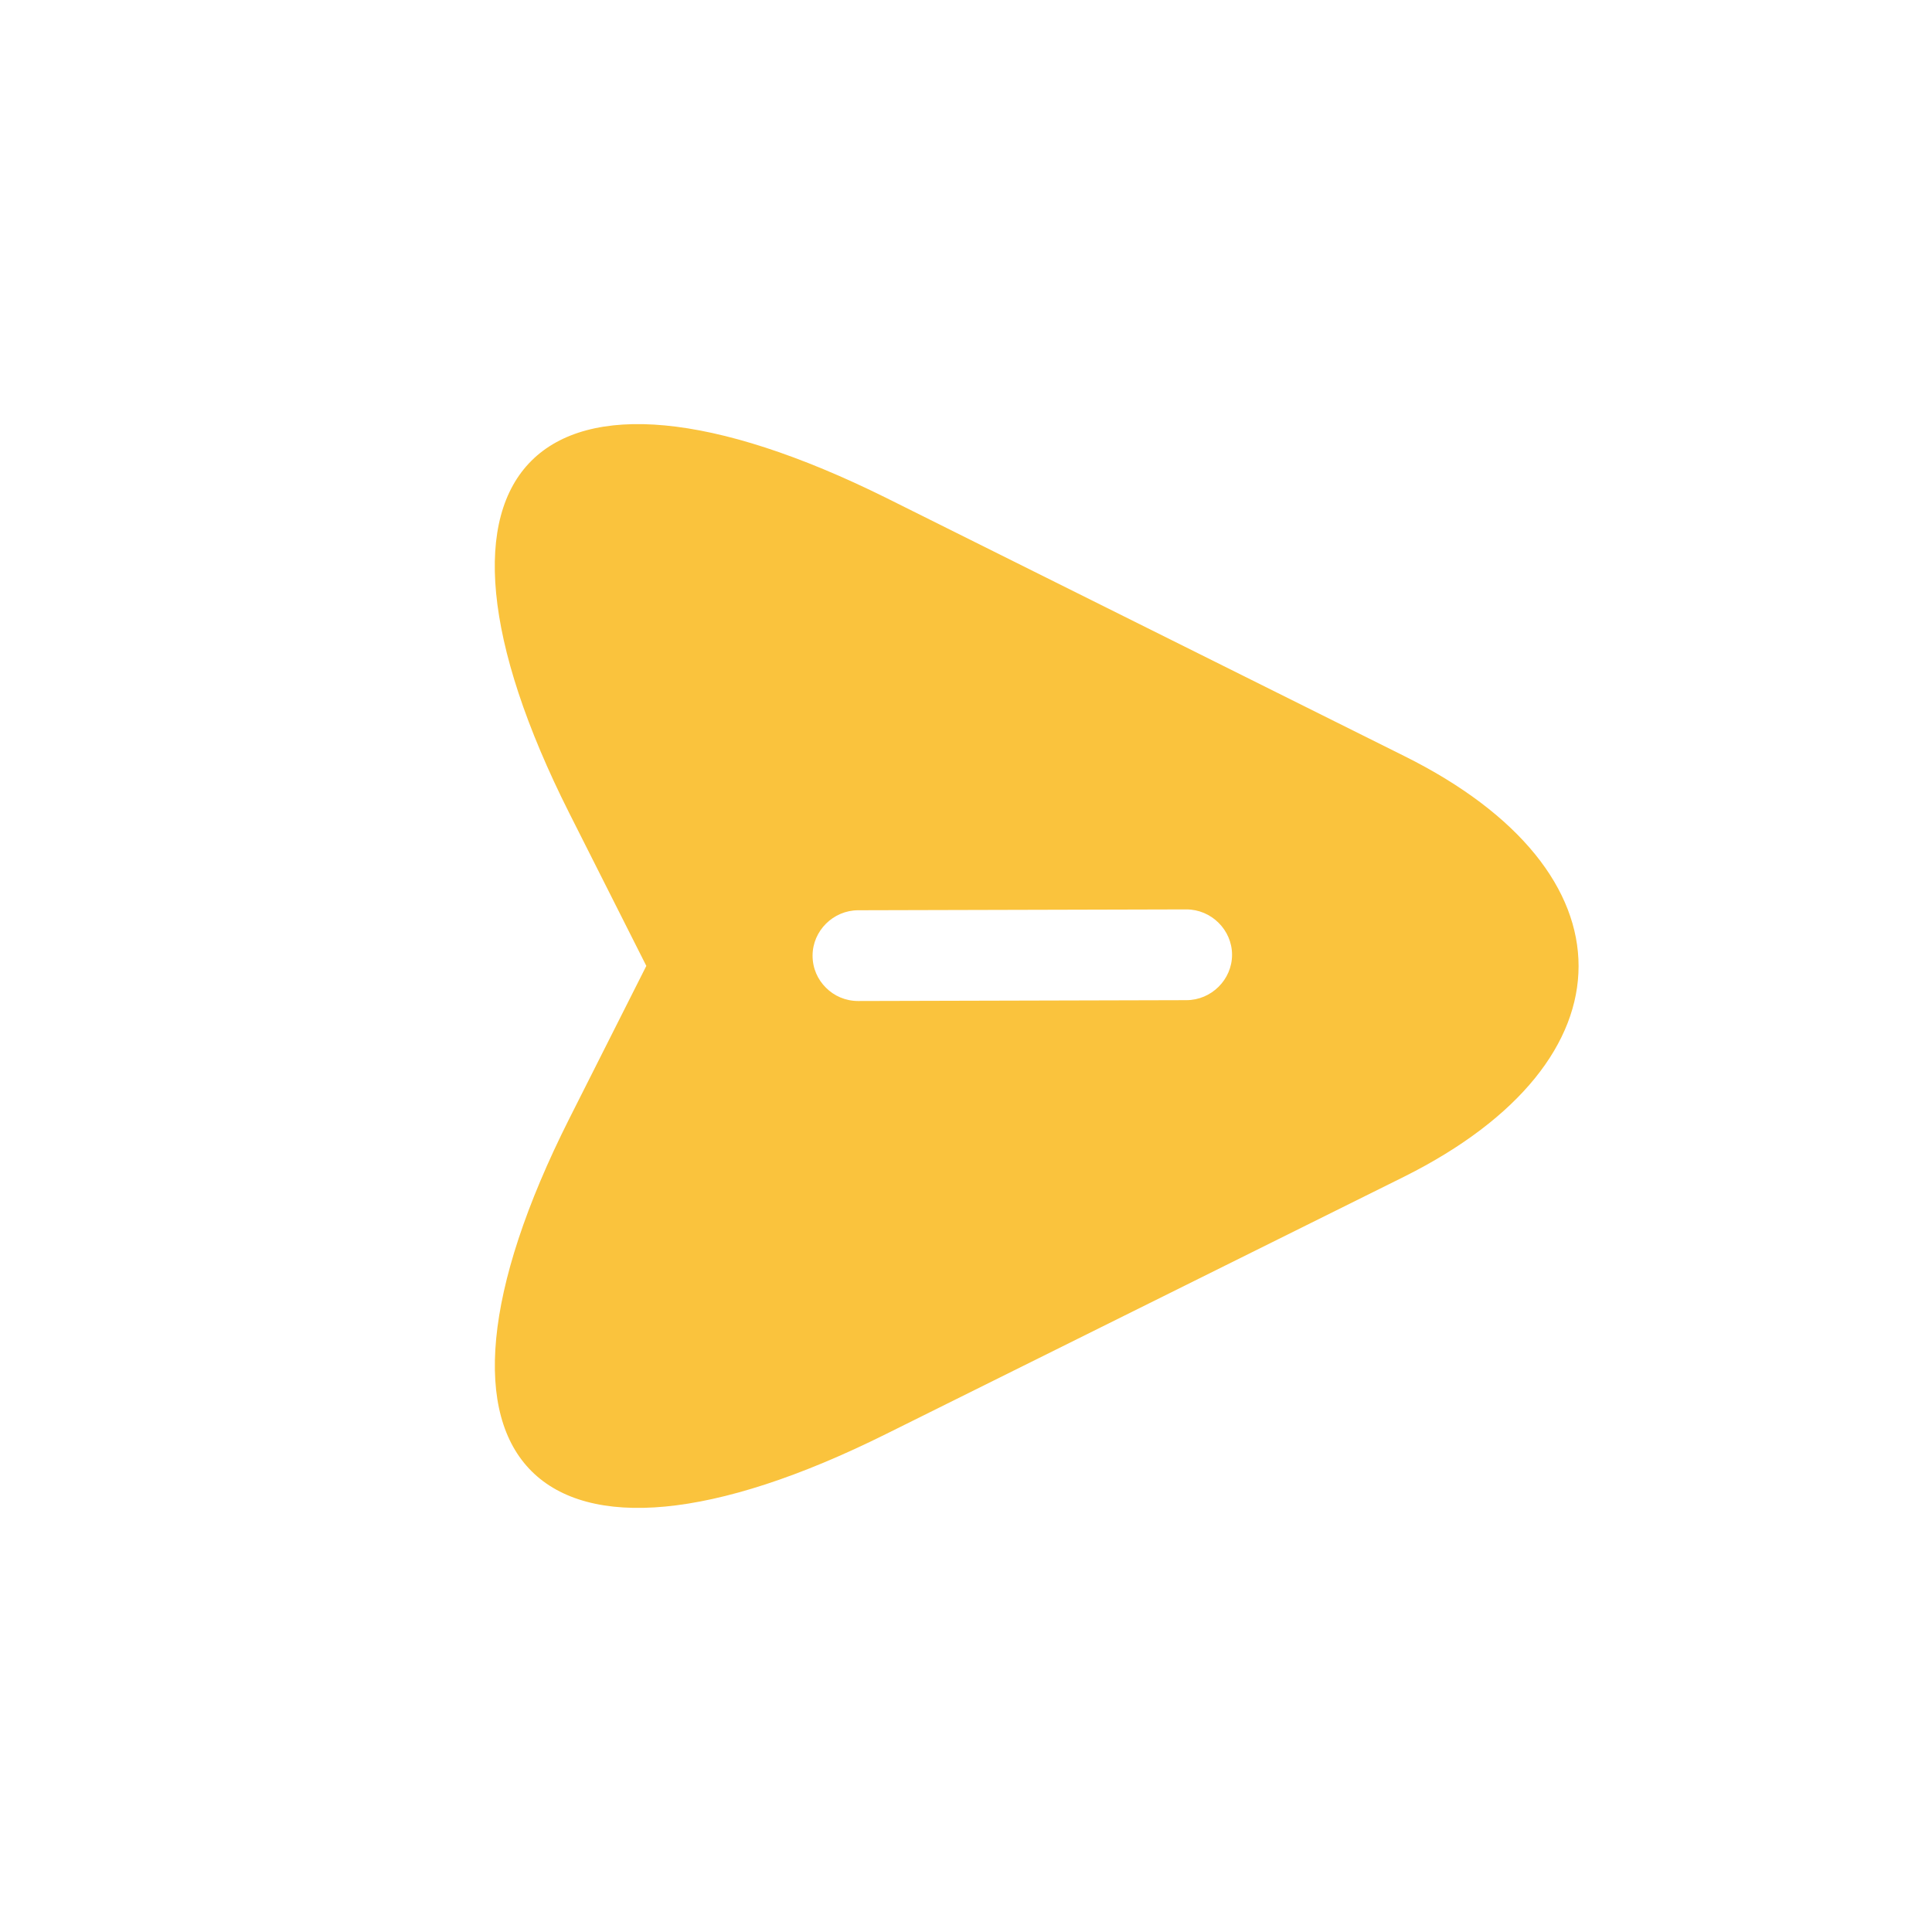 <svg width="41" height="41" viewBox="0 0 41 41" fill="none" xmlns="http://www.w3.org/2000/svg">
<g filter="url(#filter0_b_20836_44074)">
<path d="M29.802 16.045L18.807 10.566C11.404 6.895 8.379 9.902 12.08 17.254L13.716 20.498L12.08 23.742C8.379 31.094 11.413 34.111 18.807 30.43L29.802 24.969C34.728 22.506 34.737 18.499 29.802 16.045ZM25.177 21.225L18.213 21.243C17.939 21.243 17.701 21.134 17.528 20.961C17.354 20.789 17.244 20.552 17.244 20.28C17.244 19.753 17.683 19.317 18.213 19.317L25.177 19.299C25.707 19.299 26.146 19.735 26.146 20.262C26.146 20.789 25.707 21.225 25.177 21.225Z" fill="#FAC33D"/>
</g>
<defs>
<filter id="filter0_b_20836_44074" x="-9.5" y="-9.5" width="60" height="60" filterUnits="userSpaceOnUse" color-interpolation-filters="sRGB">
<feFlood flood-opacity="0" result="BackgroundImageFix"/>
<feGaussianBlur in="BackgroundImageFix" stdDeviation="5"/>
<feComposite in2="SourceAlpha" operator="in" result="effect1_backgroundBlur_20836_44074"/>
<feBlend mode="normal" in="SourceGraphic" in2="effect1_backgroundBlur_20836_44074" result="shape"/>
</filter>
</defs>
</svg>
